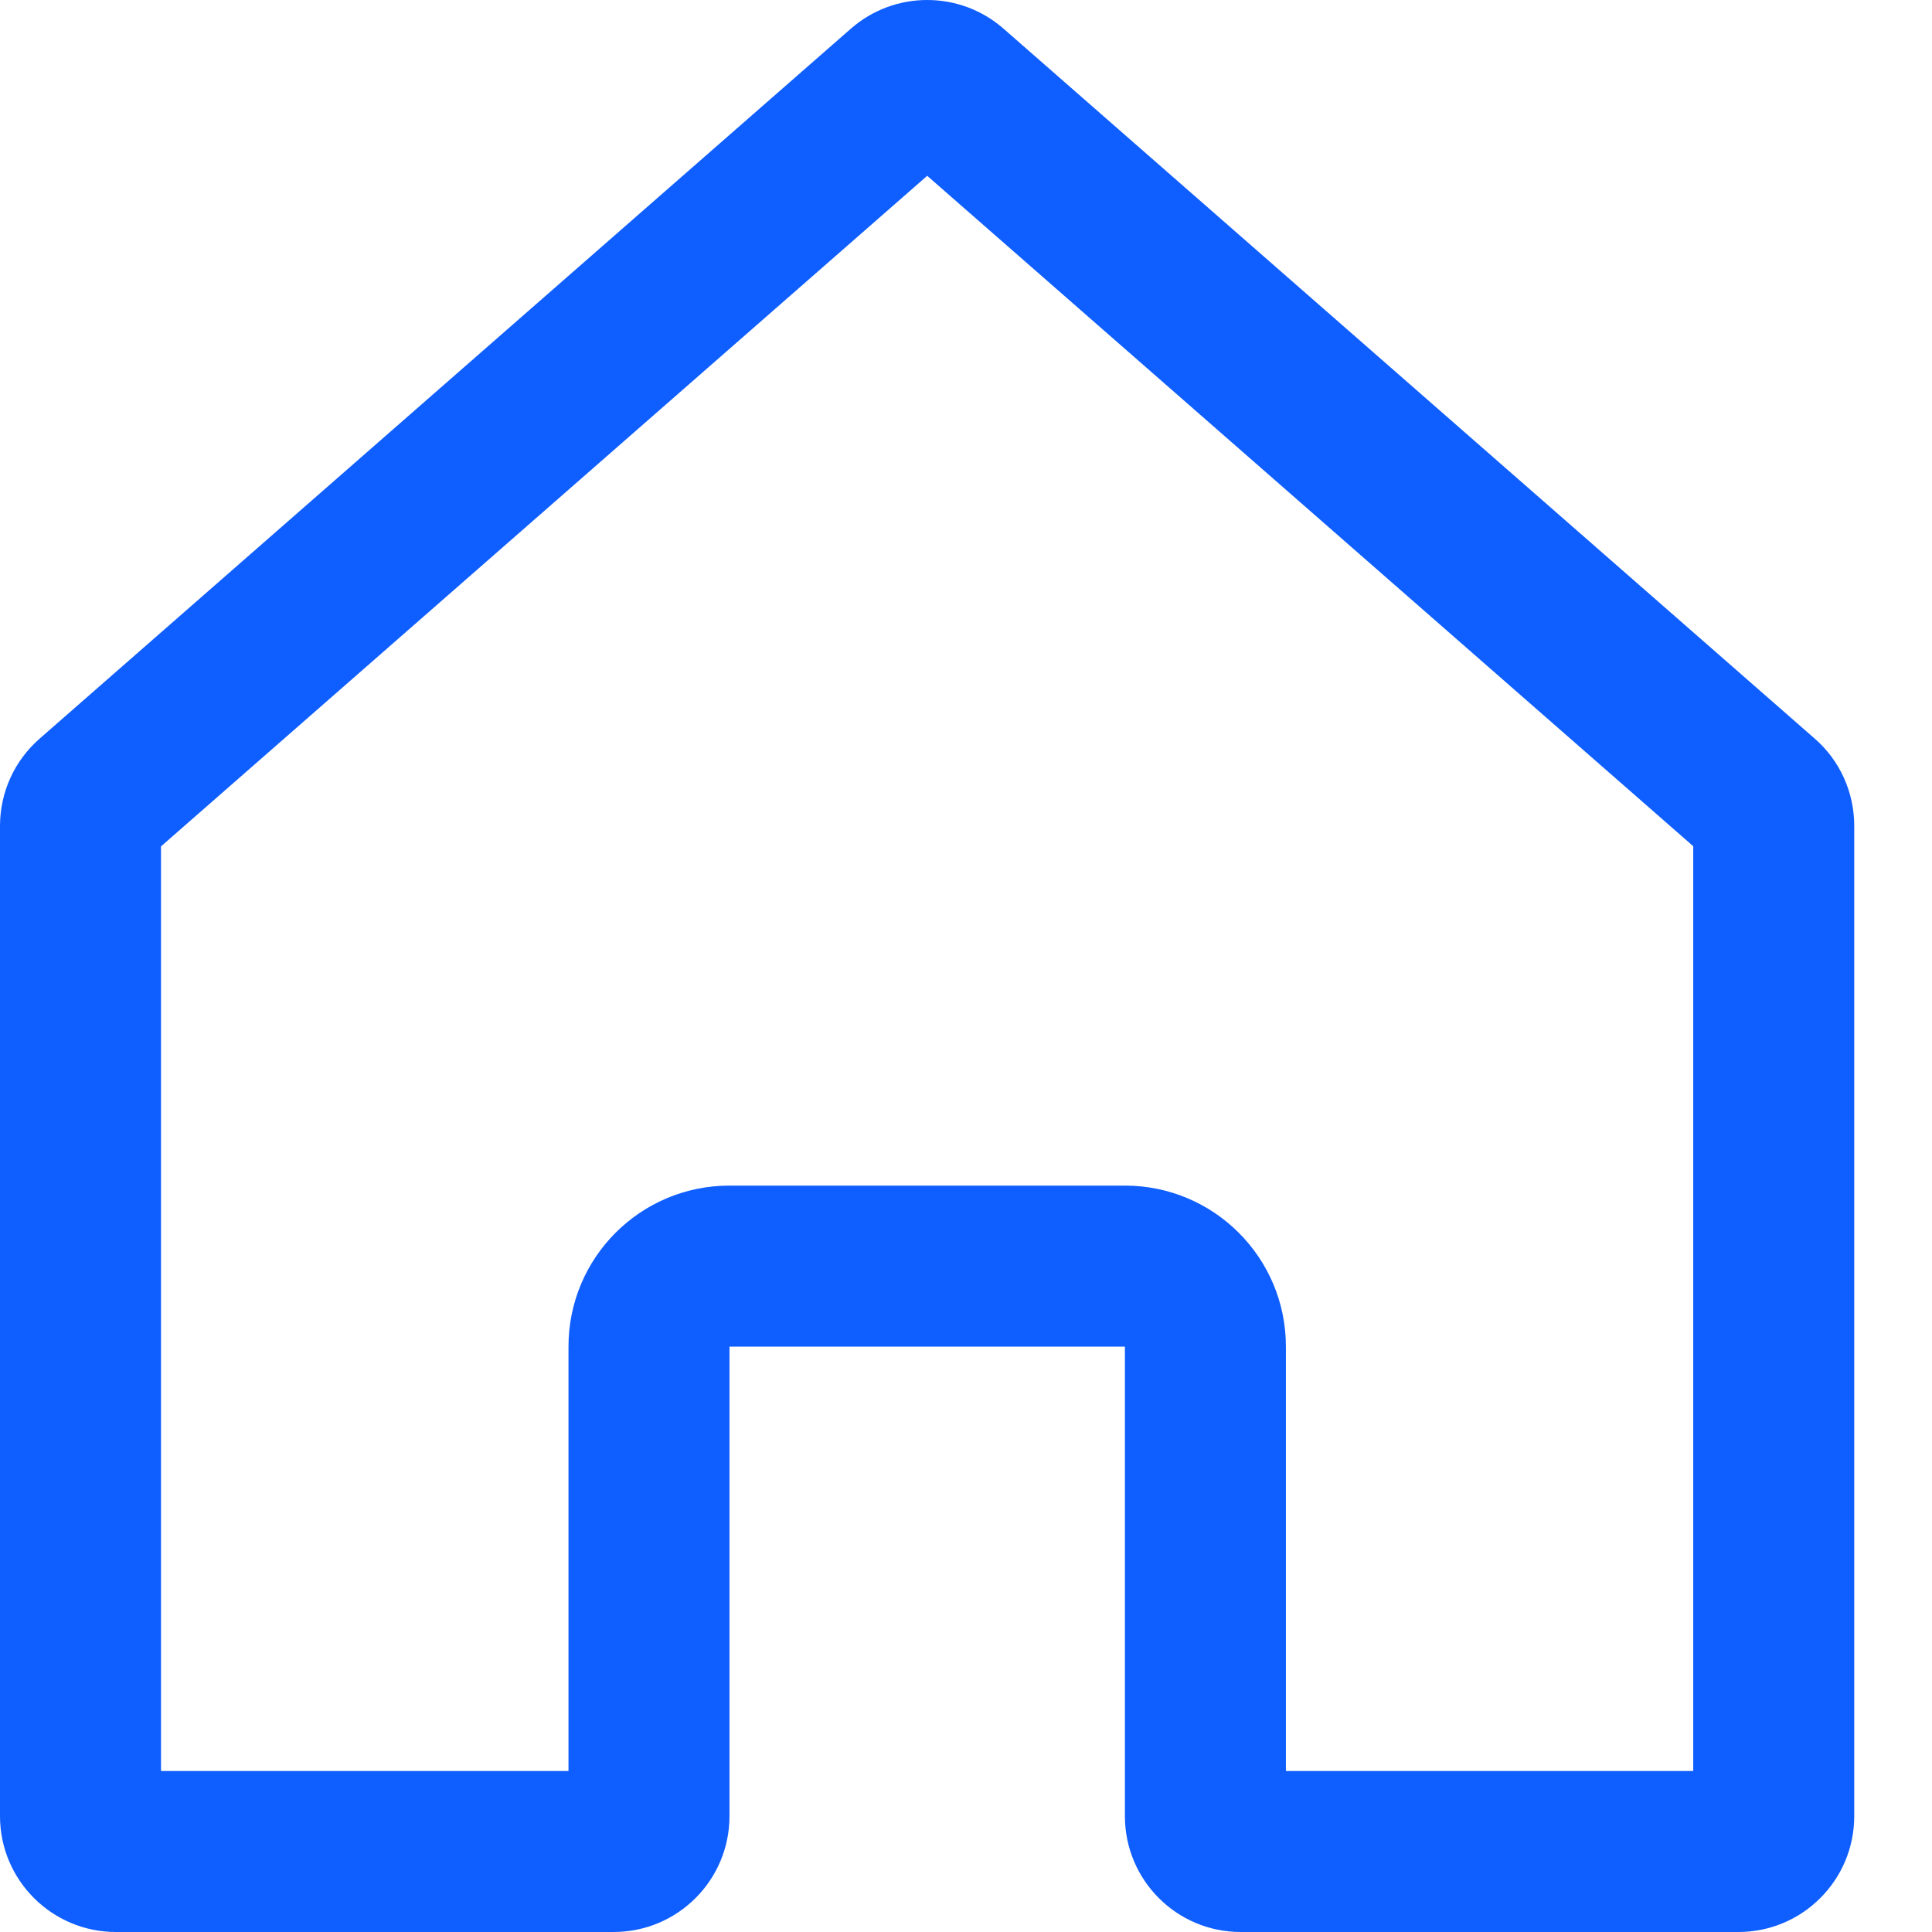 <svg xmlns="http://www.w3.org/2000/svg" width="12" height="12" viewBox="0 0 12 12">
  <g id="组_645" data-name="组 645" transform="translate(-375 -16)">
    <rect id="矩形_248" data-name="矩形 248" width="12" height="12" transform="translate(375 16)" fill="#0f5eff" opacity="0"/>
    <g id="路径_354" data-name="路径 354" transform="translate(-142.26 -369.287)" fill="none" stroke-linecap="round" stroke-linejoin="round">
      <path d="M528.532,389.875l-5.039-4.41a.721.721,0,0,0-.948,0l-5.039,4.41a.72.72,0,0,0-.246.542v6.151a.72.72,0,0,0,.72.72h3.091a.719.719,0,0,0,.72-.72v-2.917h2.456v2.917a.72.72,0,0,0,.72.72h3.091a.719.719,0,0,0,.72-.72v-6.151A.72.72,0,0,0,528.532,389.875Z" stroke="none"/>
      <path d="M 523.019 386.379 L 518.26 390.544 L 518.26 396.287 L 520.791 396.287 L 520.791 393.651 C 520.791 393.098 521.238 392.651 521.791 392.651 L 524.247 392.651 C 524.799 392.651 525.247 393.098 525.247 393.651 L 525.247 396.287 L 527.777 396.287 L 527.777 390.543 L 523.019 386.379 M 523.019 385.287 C 523.188 385.287 523.357 385.346 523.493 385.465 L 528.532 389.875 C 528.688 390.011 528.777 390.208 528.777 390.417 L 528.777 396.567 C 528.777 396.965 528.455 397.287 528.057 397.287 L 524.966 397.287 C 524.569 397.287 524.247 396.965 524.247 396.567 L 524.247 393.651 L 521.791 393.651 L 521.791 396.567 C 521.791 396.965 521.469 397.287 521.071 397.287 L 517.98 397.287 C 517.583 397.287 517.26 396.965 517.26 396.567 L 517.26 390.417 C 517.26 390.208 517.35 390.011 517.506 389.875 L 522.545 385.465 C 522.681 385.346 522.85 385.287 523.019 385.287 Z" stroke="none" fill="#0f5eff"/>
    </g>
  </g>
</svg>
